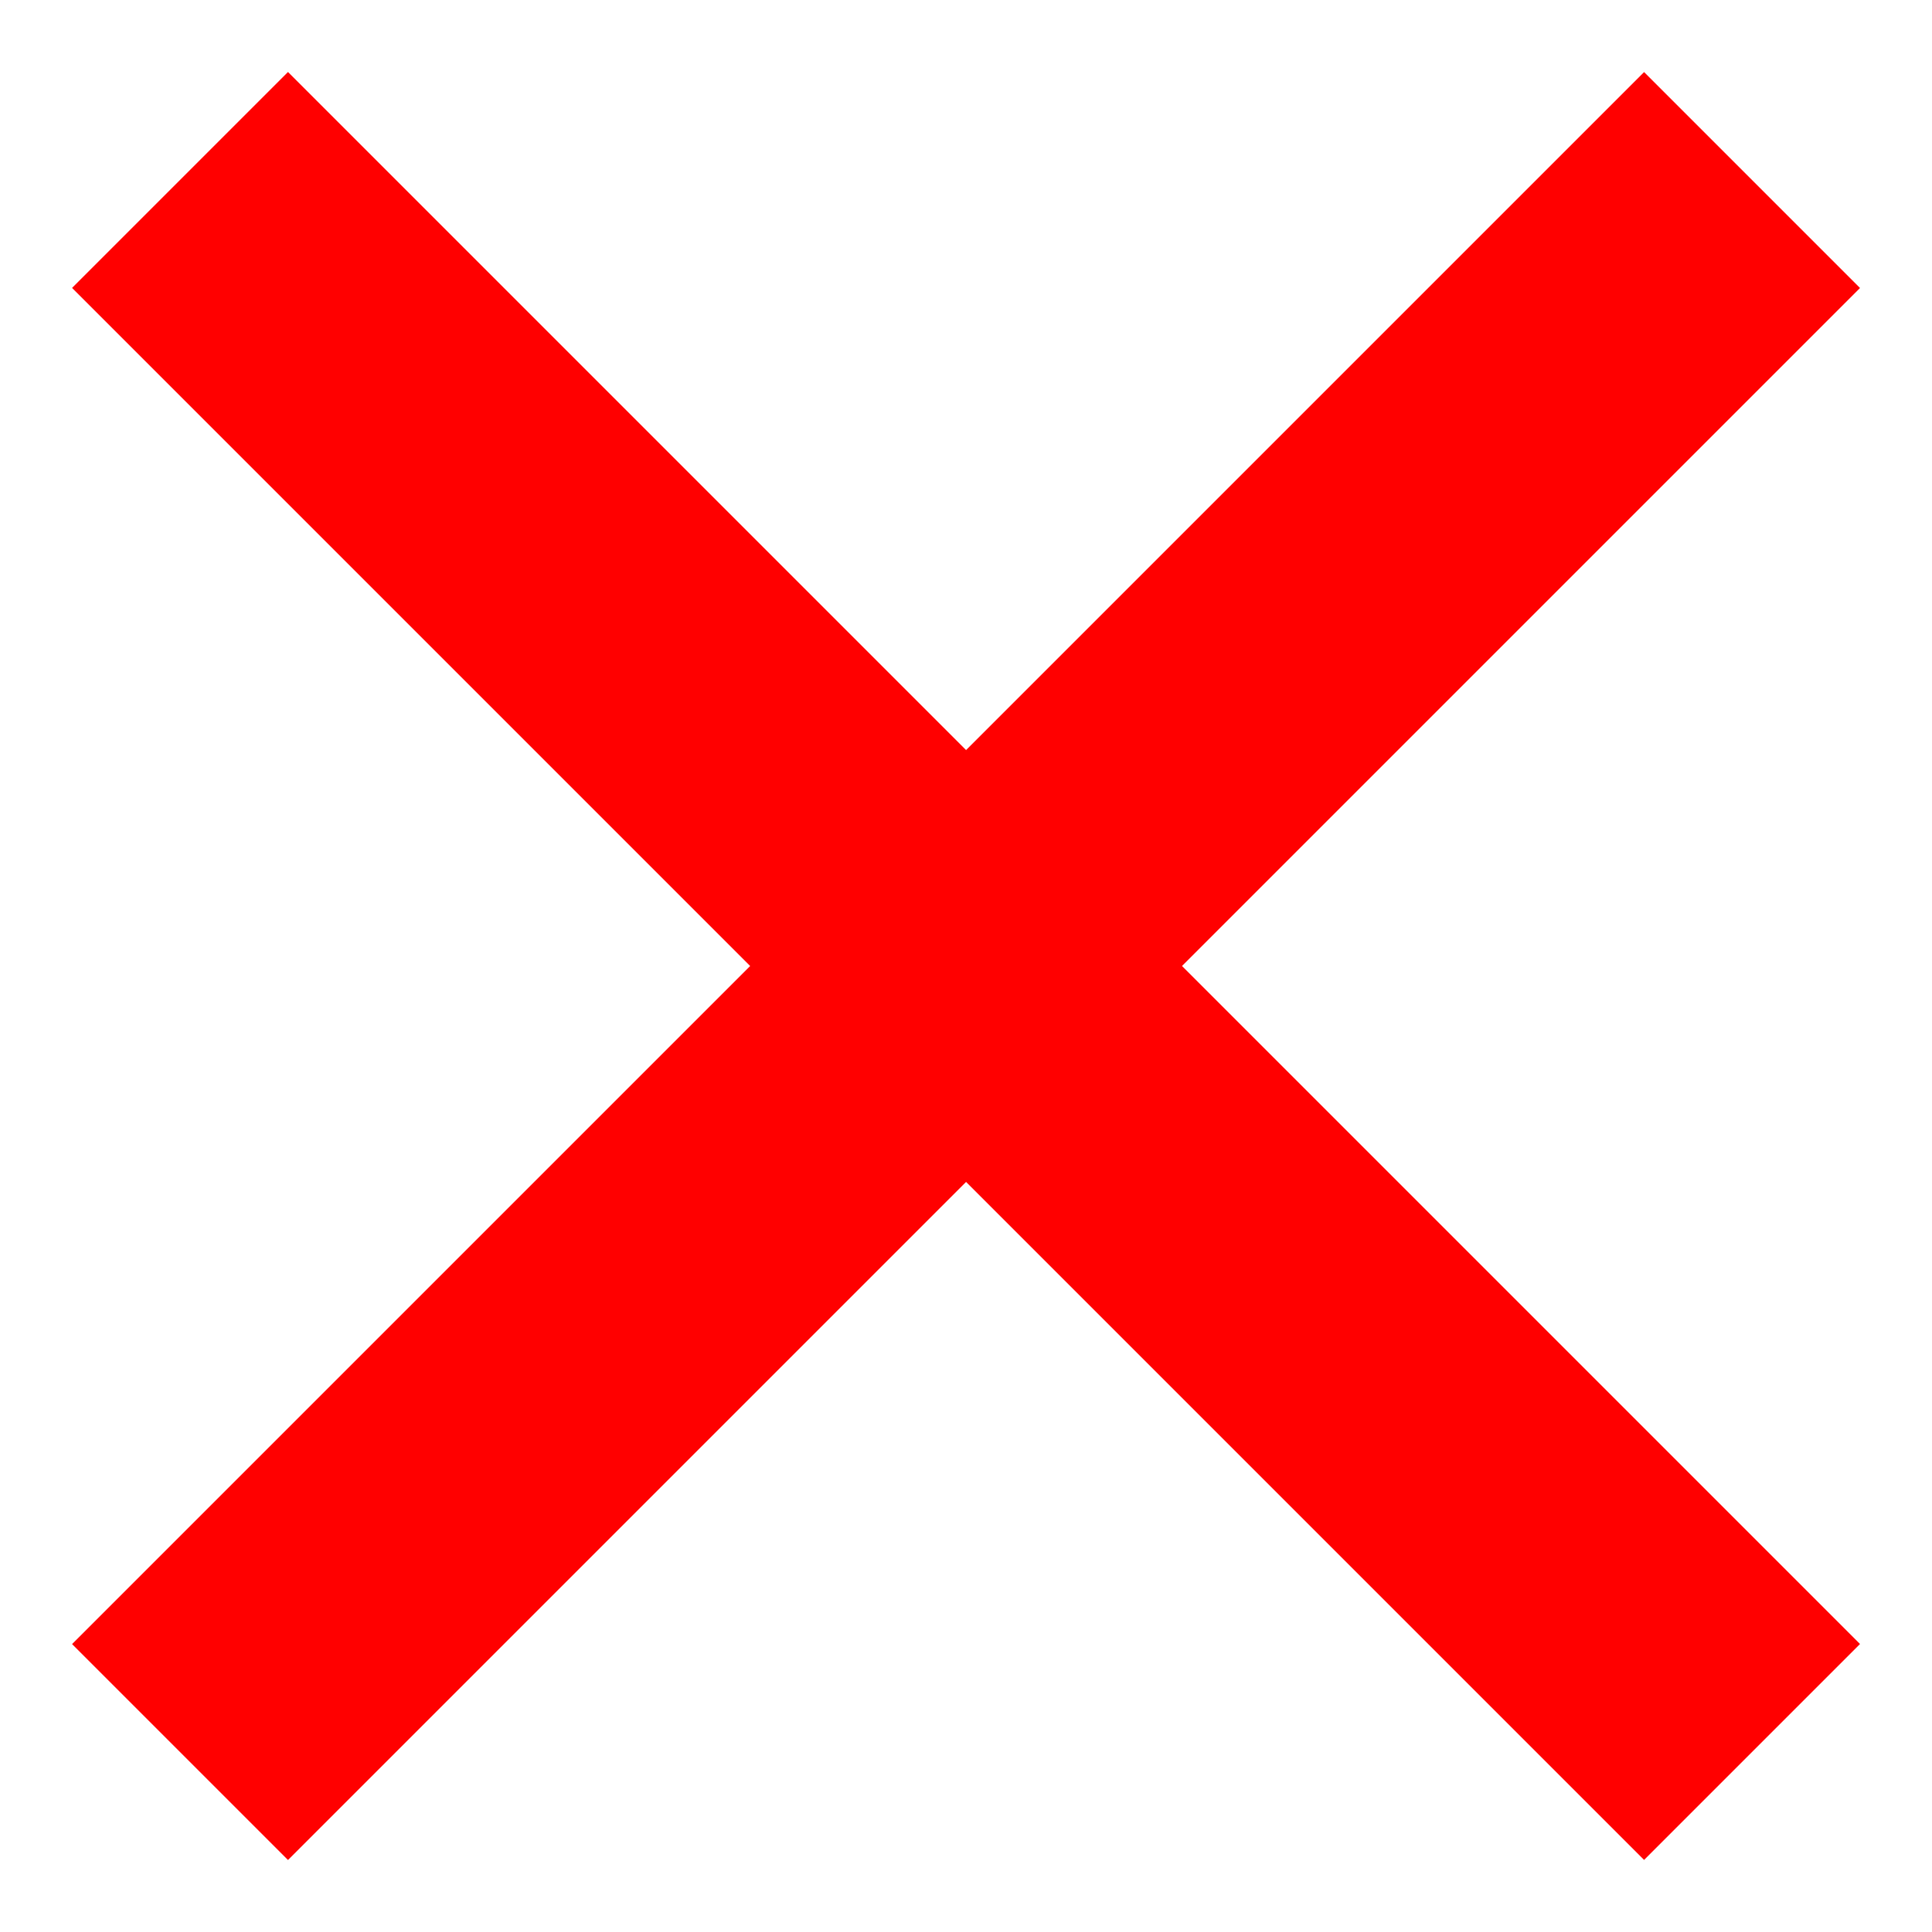 <svg width="17px" height="17px" viewBox="0 0 17 17" version="1.1" xmlns="http://www.w3.org/2000/svg"
     xmlns:xlink="http://www.w3.org/1999/xlink">
    <g id="icon" stroke="none" stroke-width="1" fill="none" fill-rule="evenodd">
        <g id="red-cross" transform="translate(-5, -5)" stroke="#FF0000" fill-rule="nonzero"
           fill="#FF0000">
            <g id="Group"
               transform="translate(13.5, 13.5) rotate(-45) translate(-13.5, -13.5) translate(4.219, 4.219)">
                <polygon id="Shape"
                         points="10.125 8.438 10.125 0 8.438 0 8.438 8.438 -1.13686838e-13 8.438 -1.13686838e-13 10.125 8.438 10.125 8.438 18.562 10.125 18.562 10.125 10.125 18.562 10.125 18.562 8.438"/>
            </g>
        </g>
    </g>
</svg>